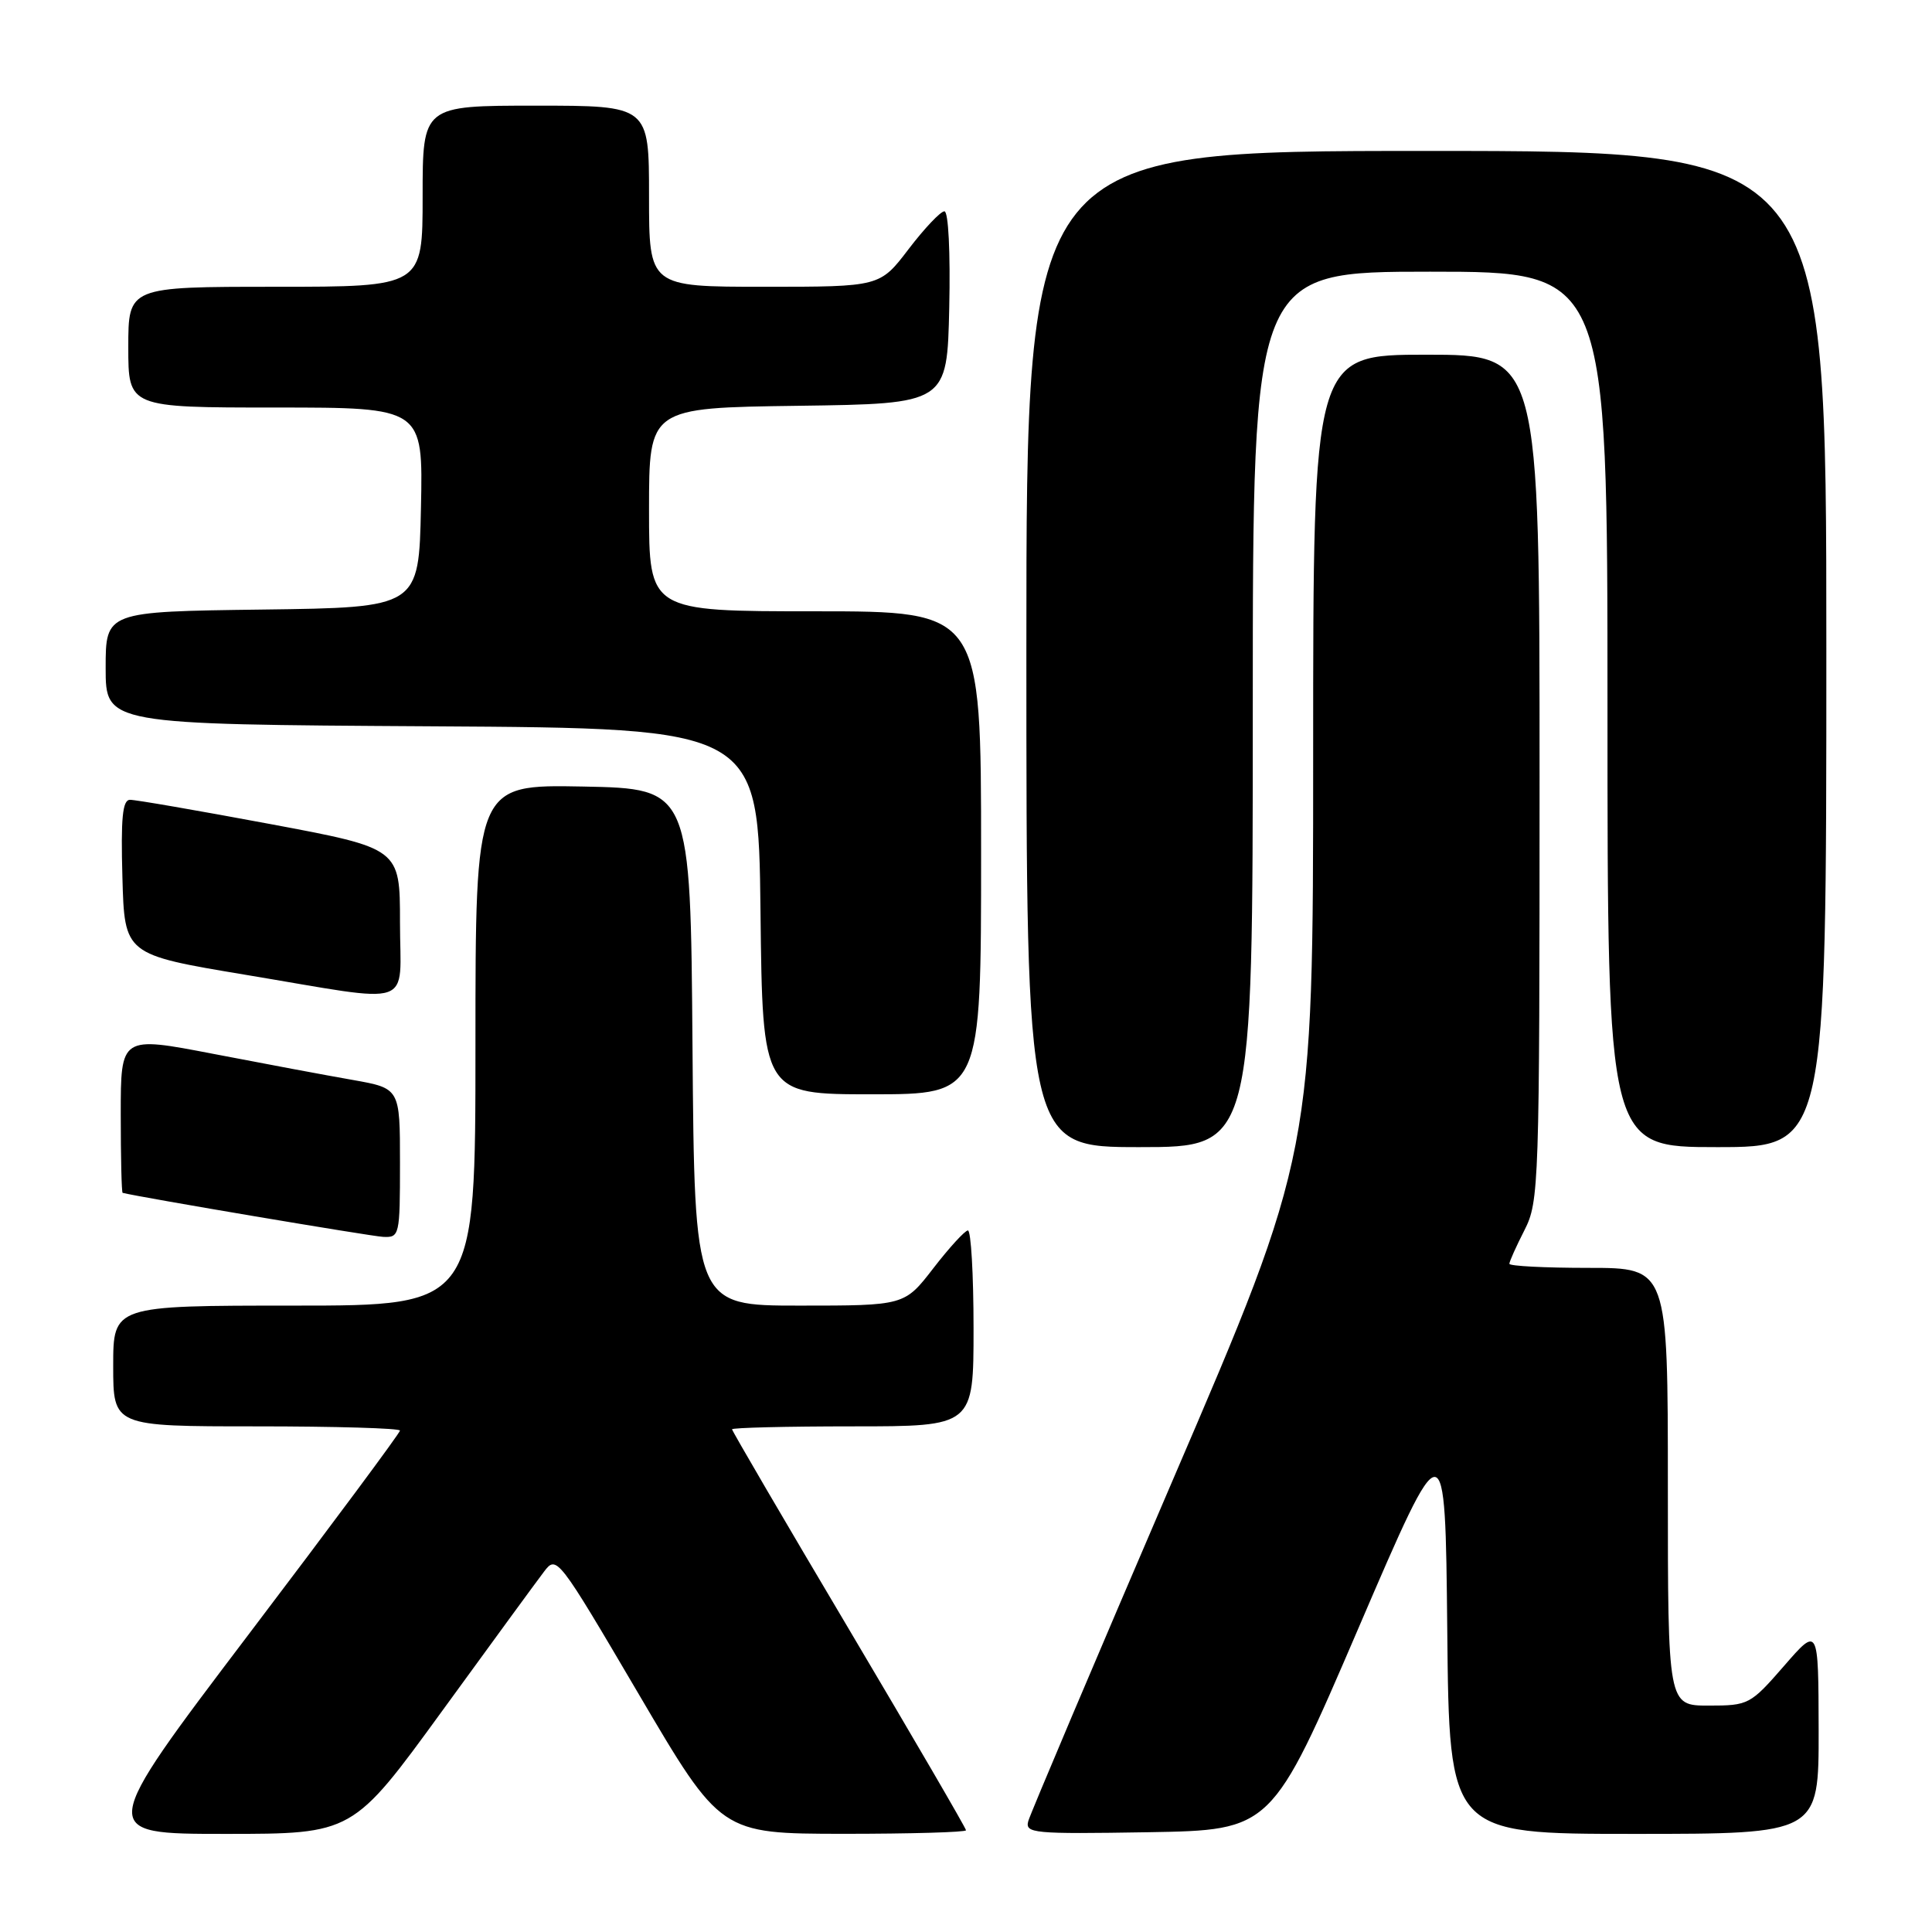 <?xml version="1.0" encoding="UTF-8" standalone="no"?>
<!DOCTYPE svg PUBLIC "-//W3C//DTD SVG 1.1//EN" "http://www.w3.org/Graphics/SVG/1.1/DTD/svg11.dtd" >
<svg xmlns="http://www.w3.org/2000/svg" xmlns:xlink="http://www.w3.org/1999/xlink" version="1.1" viewBox="0 0 256 256">
 <g >
 <path fill="currentColor"
d=" M 58.56 226.75 C 65.06 217.81 71.14 209.49 72.08 208.26 C 73.76 206.04 73.90 206.22 84.64 224.49 C 95.50 242.97 95.50 242.97 111.75 242.99 C 120.69 242.99 128.00 242.78 128.00 242.52 C 128.00 242.25 121.02 230.27 112.50 215.90 C 103.97 201.53 97.00 189.60 97.00 189.39 C 97.00 189.18 104.20 189.00 113.00 189.00 C 129.00 189.00 129.00 189.00 129.00 176.00 C 129.00 168.85 128.66 163.02 128.25 163.04 C 127.84 163.07 125.78 165.32 123.68 168.04 C 119.85 173.00 119.85 173.00 105.94 173.00 C 92.03 173.00 92.03 173.00 91.76 138.75 C 91.50 104.50 91.50 104.50 77.25 104.22 C 63.00 103.95 63.00 103.95 63.00 138.47 C 63.00 173.00 63.00 173.00 39.00 173.00 C 15.00 173.00 15.00 173.00 15.00 181.00 C 15.00 189.00 15.00 189.00 34.00 189.00 C 44.45 189.00 53.00 189.25 53.00 189.56 C 53.00 189.87 43.98 202.02 32.95 216.56 C 12.91 243.00 12.91 243.00 29.82 243.00 C 46.74 243.00 46.74 243.00 58.56 226.75 Z  M 180.00 215.74 C 191.50 188.98 191.50 188.98 191.77 215.99 C 192.03 243.00 192.03 243.00 216.52 243.00 C 241.00 243.00 241.00 243.00 240.98 229.25 C 240.95 215.50 240.95 215.50 236.39 220.75 C 231.93 225.87 231.69 226.00 226.41 226.00 C 221.00 226.00 221.00 226.00 221.00 197.00 C 221.00 168.00 221.00 168.00 210.50 168.00 C 204.72 168.00 200.00 167.76 200.00 167.46 C 200.00 167.16 200.90 165.16 202.00 163.00 C 203.93 159.22 204.00 157.11 204.00 103.04 C 204.00 47.00 204.00 47.00 189.00 47.00 C 174.00 47.00 174.00 47.00 174.00 99.91 C 174.00 152.83 174.00 152.83 155.38 196.16 C 145.14 220.00 136.54 240.30 136.26 241.28 C 135.79 242.93 136.85 243.03 152.13 242.78 C 168.50 242.50 168.50 242.50 180.00 215.74 Z  M 53.00 154.10 C 53.00 144.21 53.00 144.21 46.75 143.10 C 43.31 142.50 34.99 140.94 28.25 139.64 C 16.00 137.28 16.00 137.28 16.00 147.64 C 16.00 153.34 16.11 158.03 16.25 158.06 C 18.68 158.67 49.14 163.81 50.75 163.89 C 52.94 164.00 53.00 163.73 53.00 154.10 Z  M 166.00 94.00 C 166.00 36.00 166.00 36.00 189.50 36.00 C 213.00 36.00 213.00 36.00 213.00 94.00 C 213.00 152.00 213.00 152.00 227.50 152.00 C 242.00 152.00 242.00 152.00 242.00 86.00 C 242.00 20.00 242.00 20.00 189.00 20.00 C 136.00 20.00 136.00 20.00 136.00 86.00 C 136.00 152.00 136.00 152.00 151.00 152.00 C 166.00 152.00 166.00 152.00 166.00 94.00 Z  M 130.00 113.00 C 130.00 81.00 130.00 81.00 108.00 81.00 C 86.00 81.00 86.00 81.00 86.00 67.52 C 86.00 54.04 86.00 54.04 105.75 53.77 C 125.50 53.50 125.50 53.50 125.78 40.75 C 125.94 33.43 125.67 28.00 125.14 28.00 C 124.63 28.00 122.50 30.25 120.40 33.00 C 116.59 38.00 116.59 38.00 101.29 38.00 C 86.00 38.00 86.00 38.00 86.00 26.00 C 86.00 14.00 86.00 14.00 71.00 14.00 C 56.00 14.00 56.00 14.00 56.00 26.00 C 56.00 38.00 56.00 38.00 36.50 38.00 C 17.00 38.00 17.00 38.00 17.00 46.00 C 17.00 54.00 17.00 54.00 36.53 54.00 C 56.06 54.00 56.06 54.00 55.78 67.25 C 55.50 80.50 55.50 80.50 34.75 80.77 C 14.00 81.04 14.00 81.04 14.00 88.51 C 14.00 95.98 14.00 95.98 57.25 96.24 C 100.50 96.50 100.50 96.50 100.77 120.75 C 101.04 145.00 101.04 145.00 115.52 145.00 C 130.00 145.00 130.00 145.00 130.00 113.00 Z  M 53.00 122.21 C 53.00 112.41 53.00 112.41 35.75 109.18 C 26.26 107.41 17.92 105.96 17.22 105.98 C 16.23 105.99 16.00 108.43 16.22 116.25 C 16.50 126.49 16.50 126.49 32.50 129.16 C 55.42 132.97 53.00 133.79 53.00 122.21 Z "/>
</g>
</svg>
